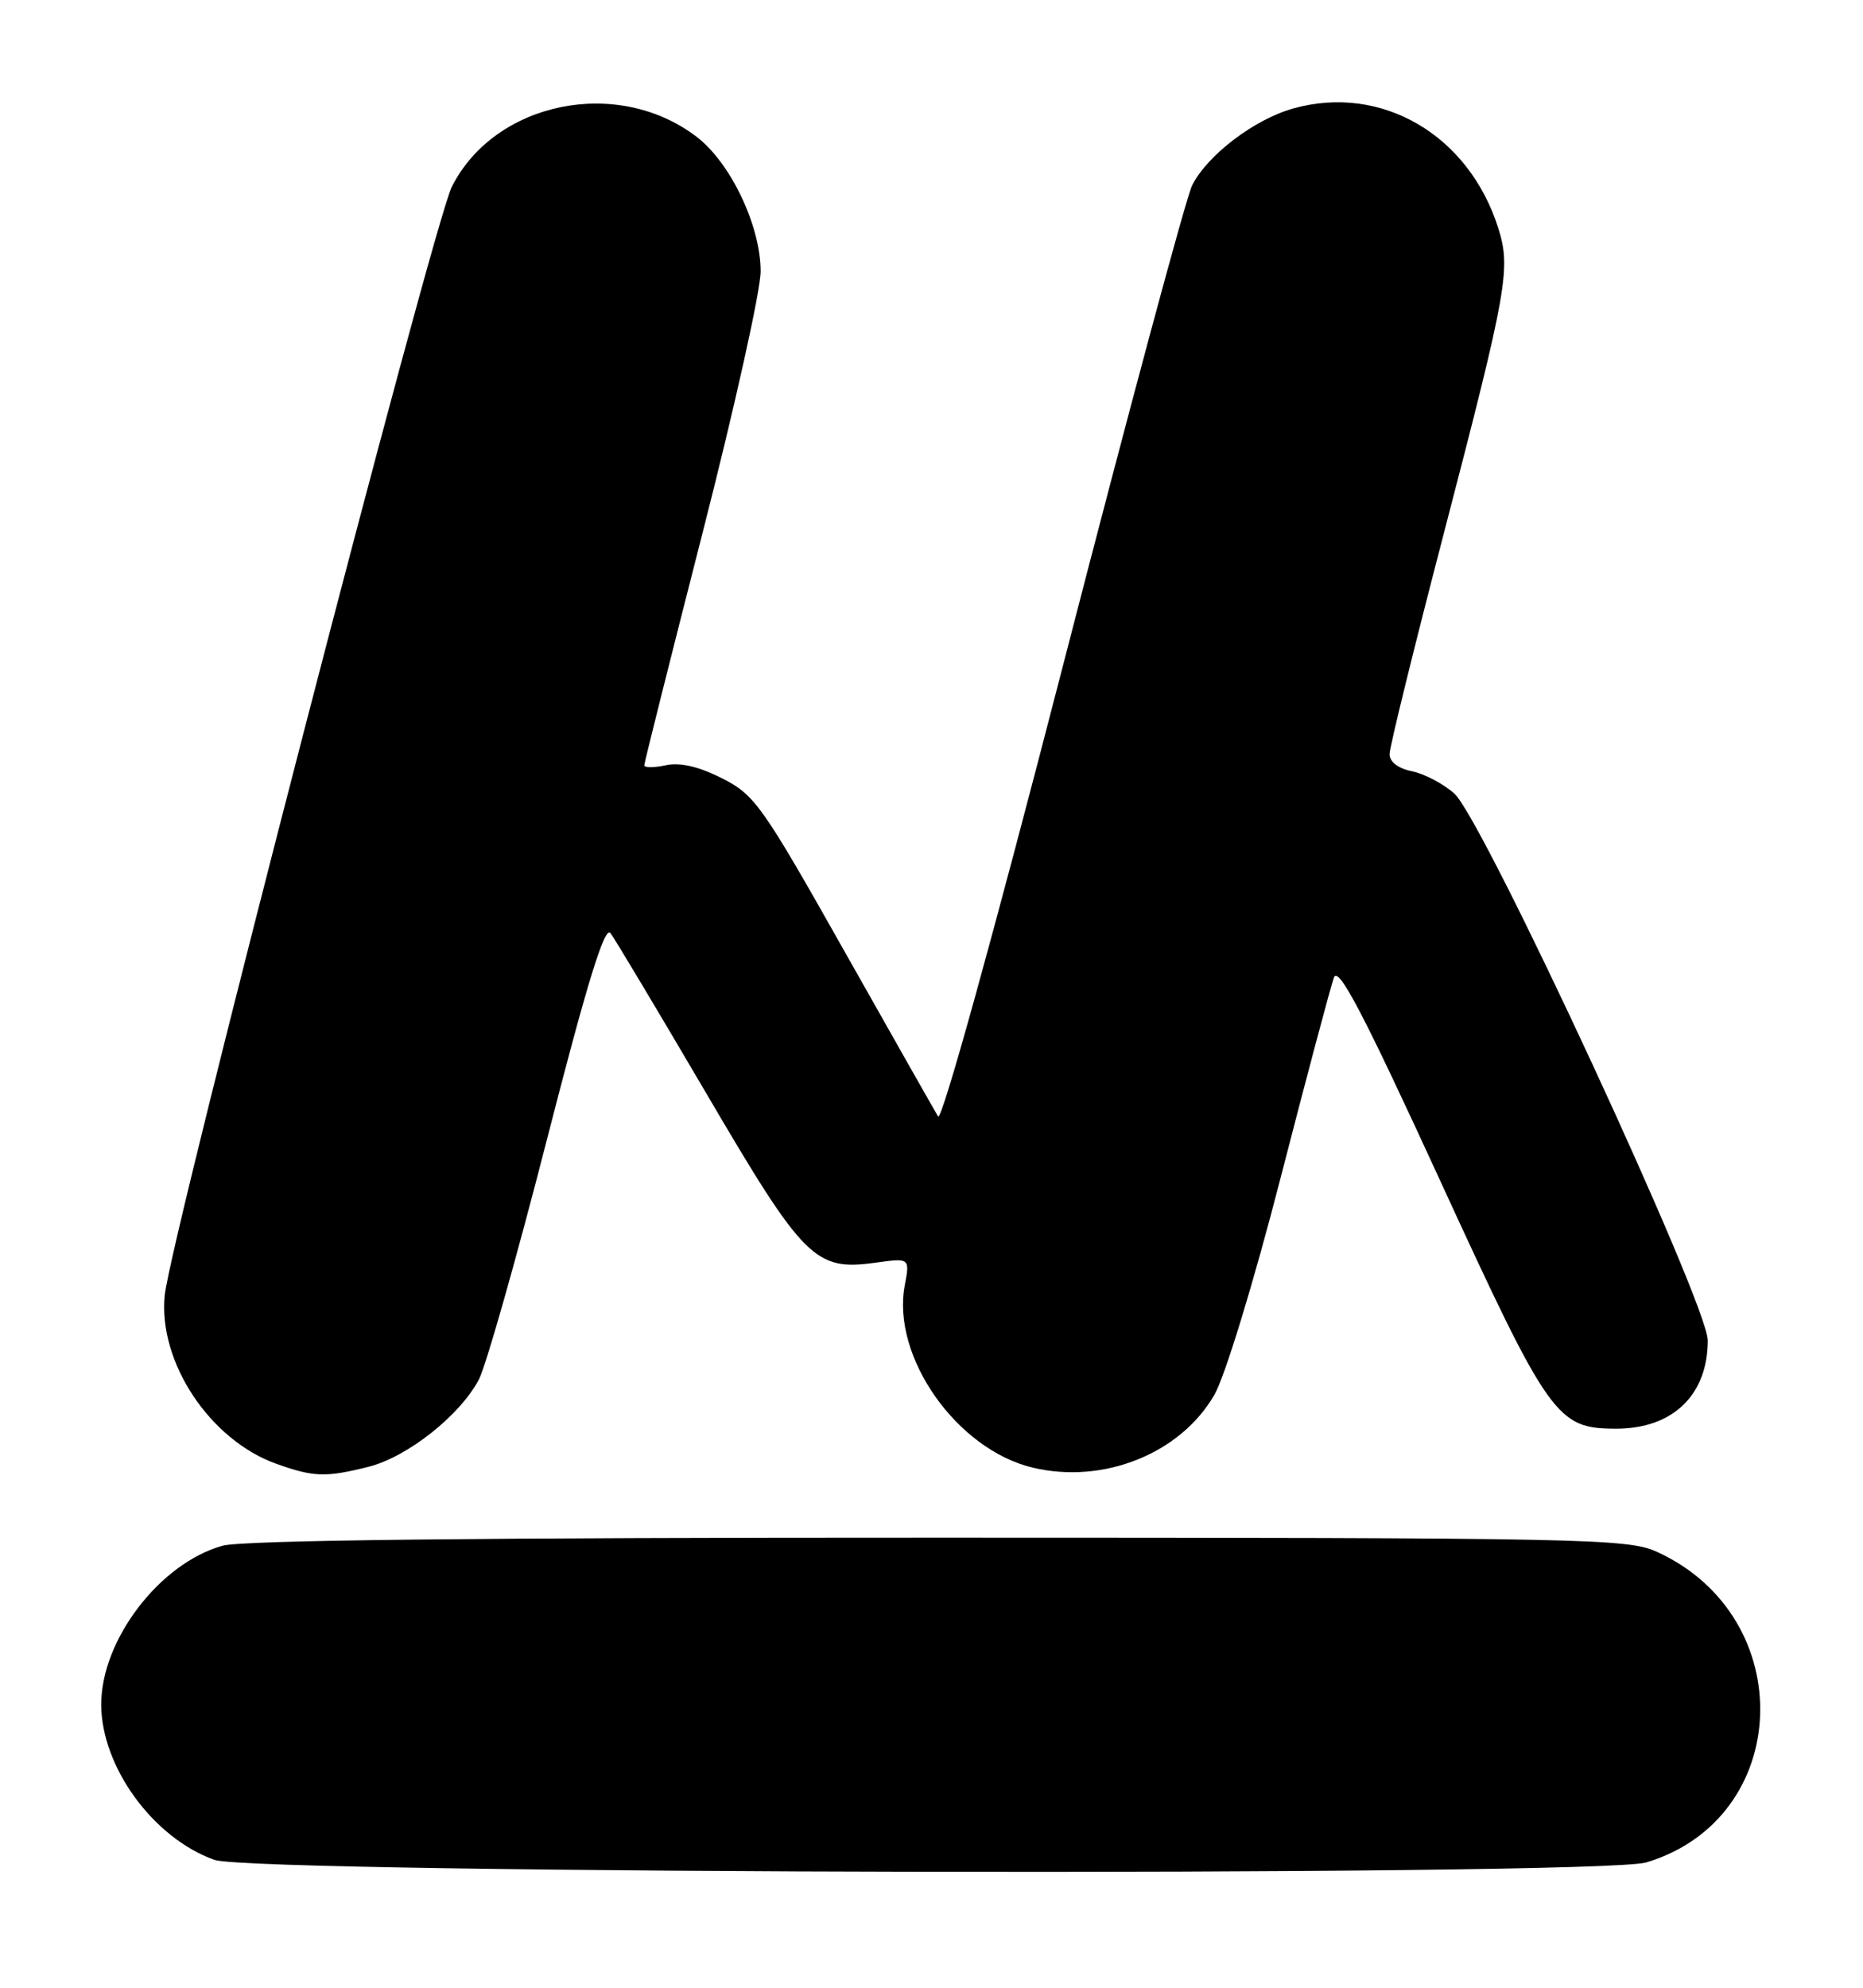 <?xml version="1.0" encoding="UTF-8" standalone="no"?>
<!DOCTYPE svg PUBLIC "-//W3C//DTD SVG 1.1//EN" "http://www.w3.org/Graphics/SVG/1.1/DTD/svg11.dtd" >
<svg xmlns="http://www.w3.org/2000/svg" xmlns:xlink="http://www.w3.org/1999/xlink" version="1.1" viewBox="0 0 240 256">
 <g >
 <path fill="currentColor"
d=" M 212.08 239.86 C 230.93 234.21 231.86 208.30 213.50 199.88 C 209.72 198.14 204.71 198.04 121.00 198.03 C 61.63 198.02 31.24 198.36 28.68 199.07 C 20.60 201.31 13.04 211.19 13.04 219.50 C 13.04 227.53 19.73 236.72 27.62 239.53 C 32.79 241.37 206.00 241.68 212.08 239.86 Z  M 47.50 188.90 C 52.51 187.63 59.28 182.27 61.70 177.65 C 62.60 175.92 66.56 161.98 70.48 146.67 C 75.64 126.55 77.90 119.21 78.64 120.17 C 79.20 120.90 84.75 130.19 90.98 140.80 C 103.58 162.29 104.98 163.69 112.78 162.62 C 117.22 162.01 117.22 162.01 116.55 165.57 C 114.84 174.72 123.23 186.66 133.02 189.01 C 142.13 191.19 152.04 187.23 156.43 179.66 C 157.80 177.29 161.48 165.26 164.97 151.70 C 168.34 138.61 171.44 127.00 171.84 125.89 C 172.41 124.36 175.62 130.48 185.54 152.08 C 199.61 182.69 200.54 183.99 208.20 184.00 C 215.50 184.00 220.00 179.66 220.00 172.63 C 220.00 167.93 191.07 105.52 187.35 102.20 C 185.94 100.94 183.48 99.65 181.89 99.33 C 180.12 98.97 179.00 98.12 179.01 97.12 C 179.01 96.23 182.18 83.35 186.05 68.50 C 194.19 37.21 194.66 34.58 193.01 29.37 C 189.21 17.36 177.96 10.79 166.60 13.97 C 161.61 15.37 155.61 19.91 153.59 23.84 C 152.83 25.30 145.33 53.18 136.92 85.79 C 128.00 120.35 121.30 144.54 120.85 143.79 C 120.42 143.08 114.99 133.50 108.78 122.50 C 98.19 103.72 97.23 102.36 93.00 100.23 C 89.99 98.71 87.59 98.16 85.75 98.56 C 84.24 98.89 83.00 98.89 83.00 98.56 C 83.00 98.23 86.38 84.78 90.50 68.66 C 94.62 52.55 98.00 37.37 97.99 34.93 C 97.98 29.06 94.11 20.95 89.73 17.61 C 79.56 9.85 63.79 13.07 58.22 24.02 C 55.81 28.76 21.95 159.45 21.22 166.83 C 20.36 175.41 27.04 185.47 35.62 188.53 C 40.42 190.24 41.97 190.29 47.50 188.90 Z "/>
</g>
</svg>